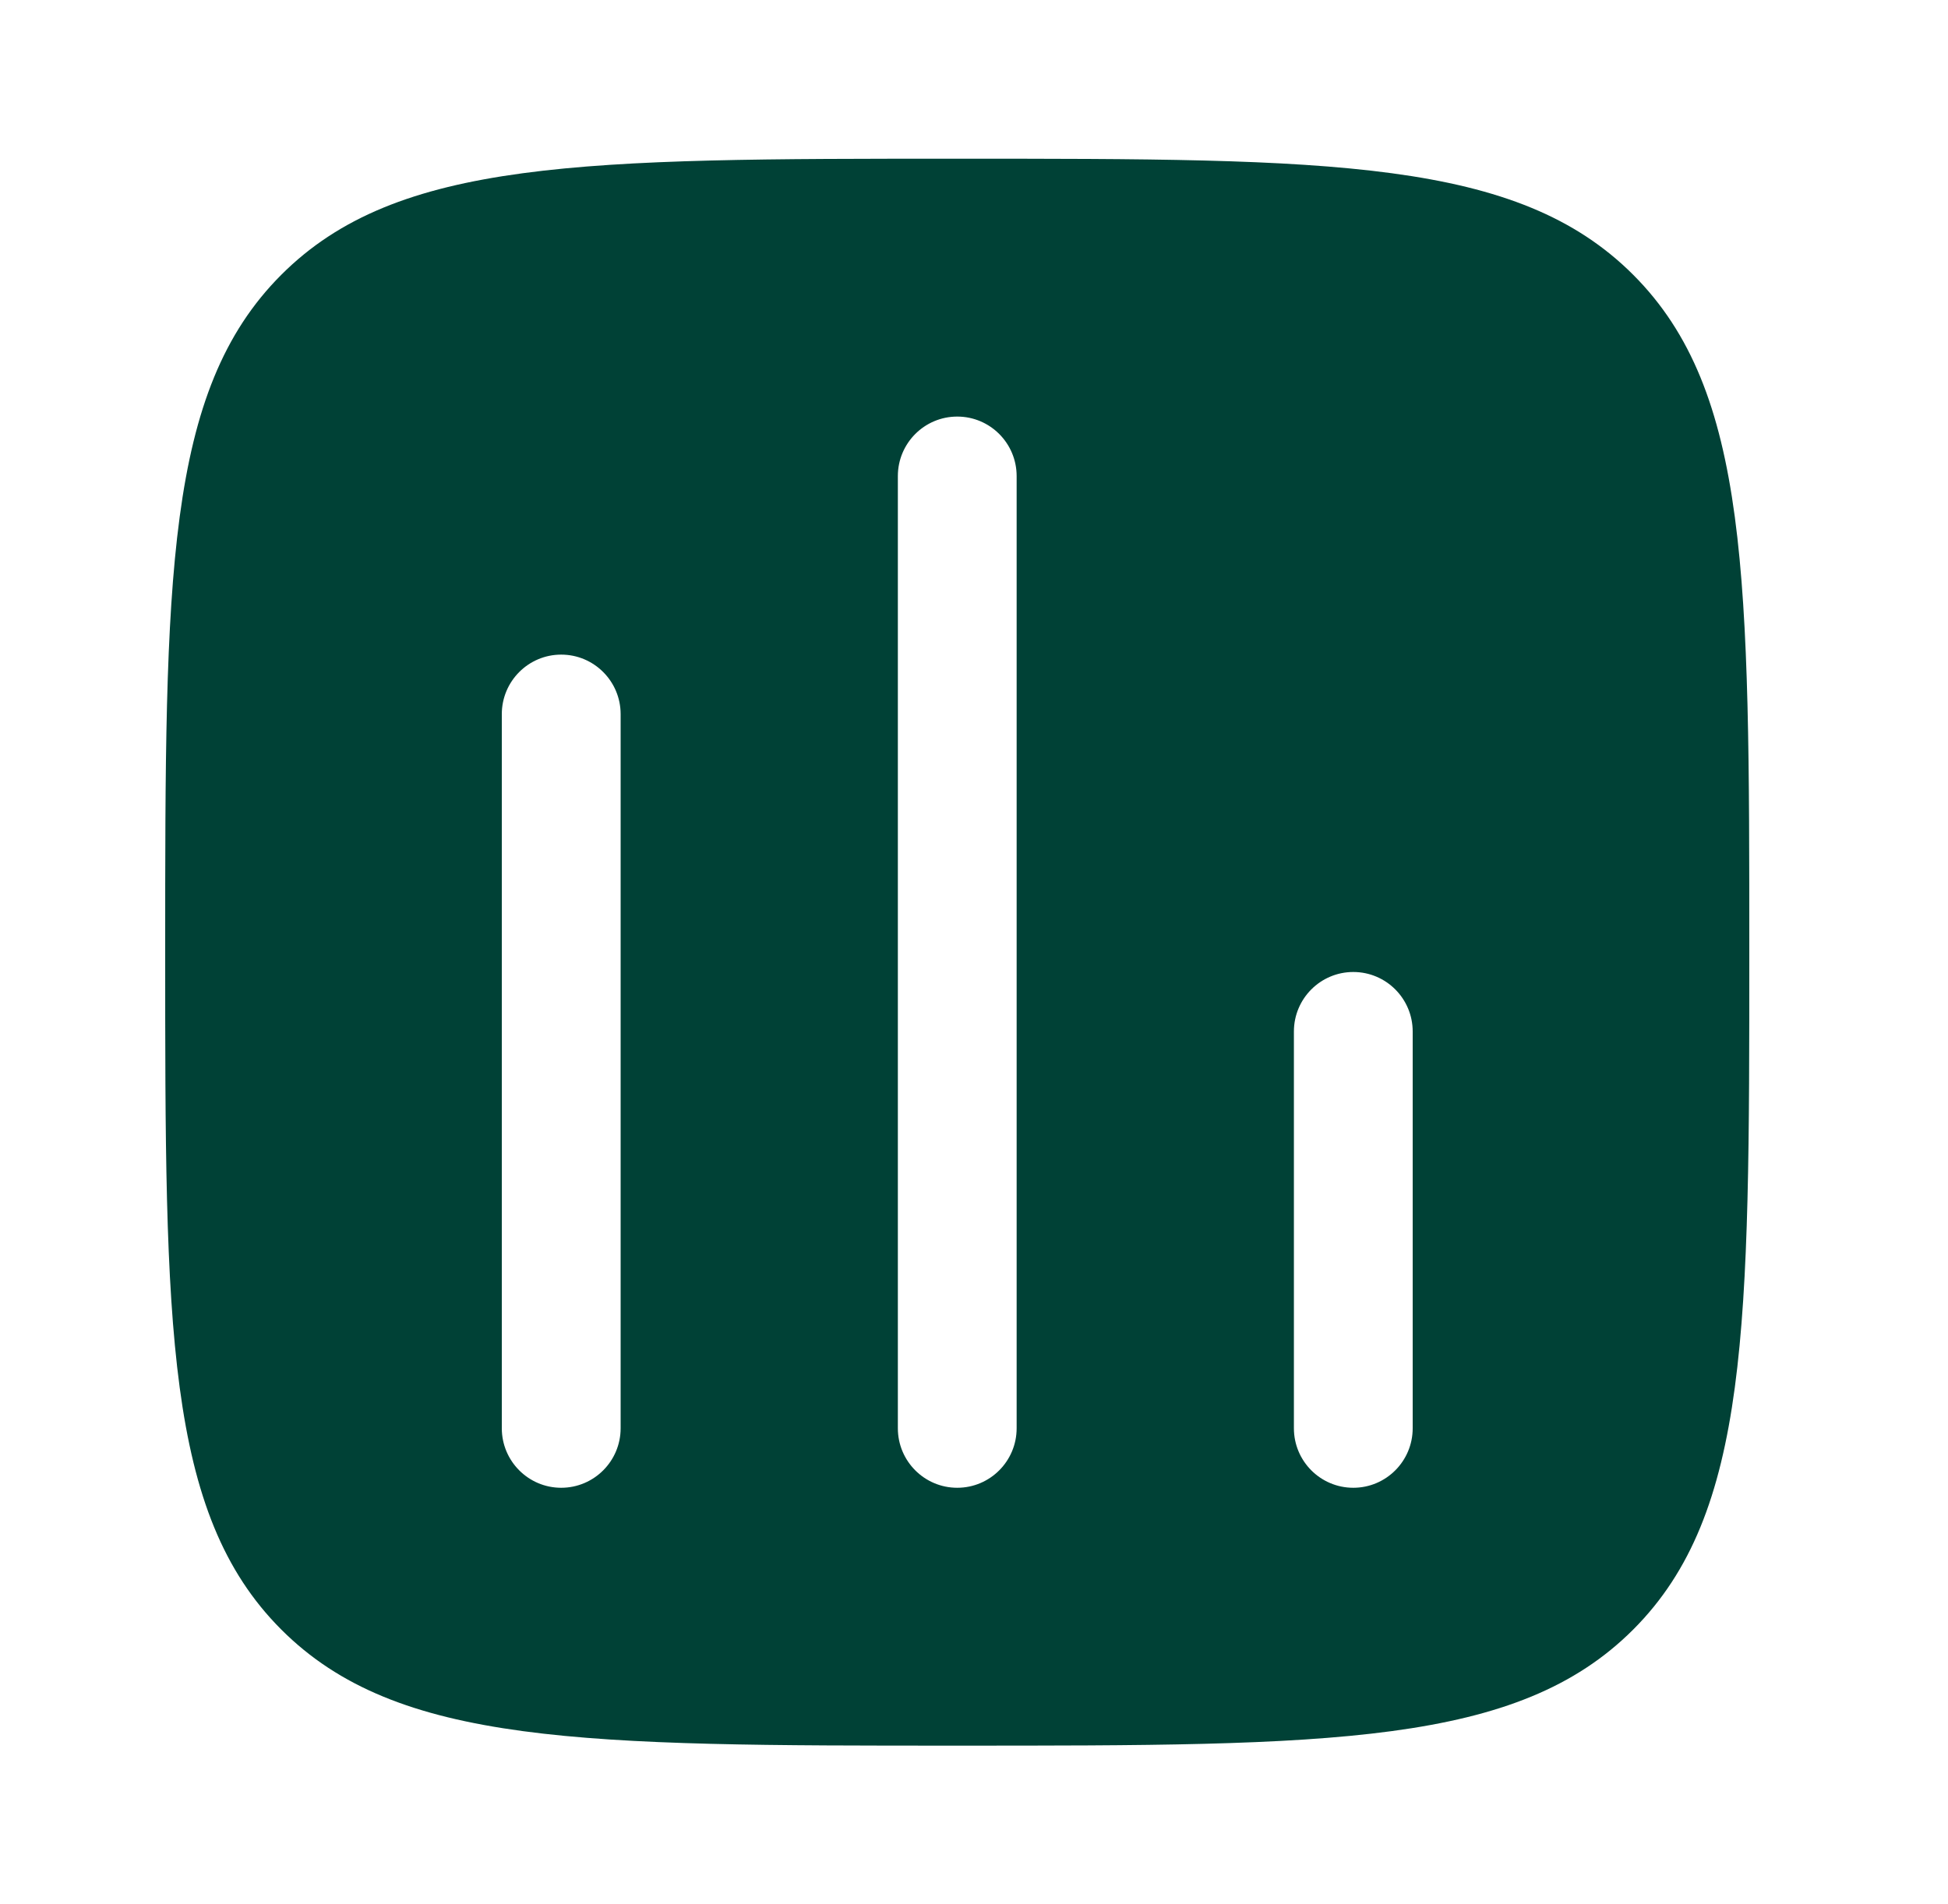 <svg width="45" height="44" viewBox="0 0 45 44" fill="none" xmlns="http://www.w3.org/2000/svg">
<path fill-rule="evenodd" clip-rule="evenodd" d="M6.495 6.352C3.816 9.036 3.816 13.358 3.816 22C3.816 30.642 3.816 34.964 6.495 37.648C9.175 40.333 13.488 40.333 22.113 40.333C30.738 40.333 35.051 40.333 37.731 37.648C40.41 34.964 40.41 30.642 40.41 22C40.41 13.358 40.41 9.036 37.731 6.352C35.051 3.667 30.738 3.667 22.113 3.667C13.488 3.667 9.175 3.667 6.495 6.352ZM31.262 22.458C32.02 22.458 32.634 23.074 32.634 23.833V33C32.634 33.759 32.02 34.375 31.262 34.375C30.504 34.375 29.89 33.759 29.89 33V23.833C29.89 23.074 30.504 22.458 31.262 22.458ZM23.485 11C23.485 10.241 22.871 9.625 22.113 9.625C21.355 9.625 20.741 10.241 20.741 11V33C20.741 33.759 21.355 34.375 22.113 34.375C22.871 34.375 23.485 33.759 23.485 33V11ZM12.964 15.125C13.722 15.125 14.337 15.741 14.337 16.5V33C14.337 33.759 13.722 34.375 12.964 34.375C12.207 34.375 11.592 33.759 11.592 33V16.5C11.592 15.741 12.207 15.125 12.964 15.125Z" fill="#004136"/>
</svg>
